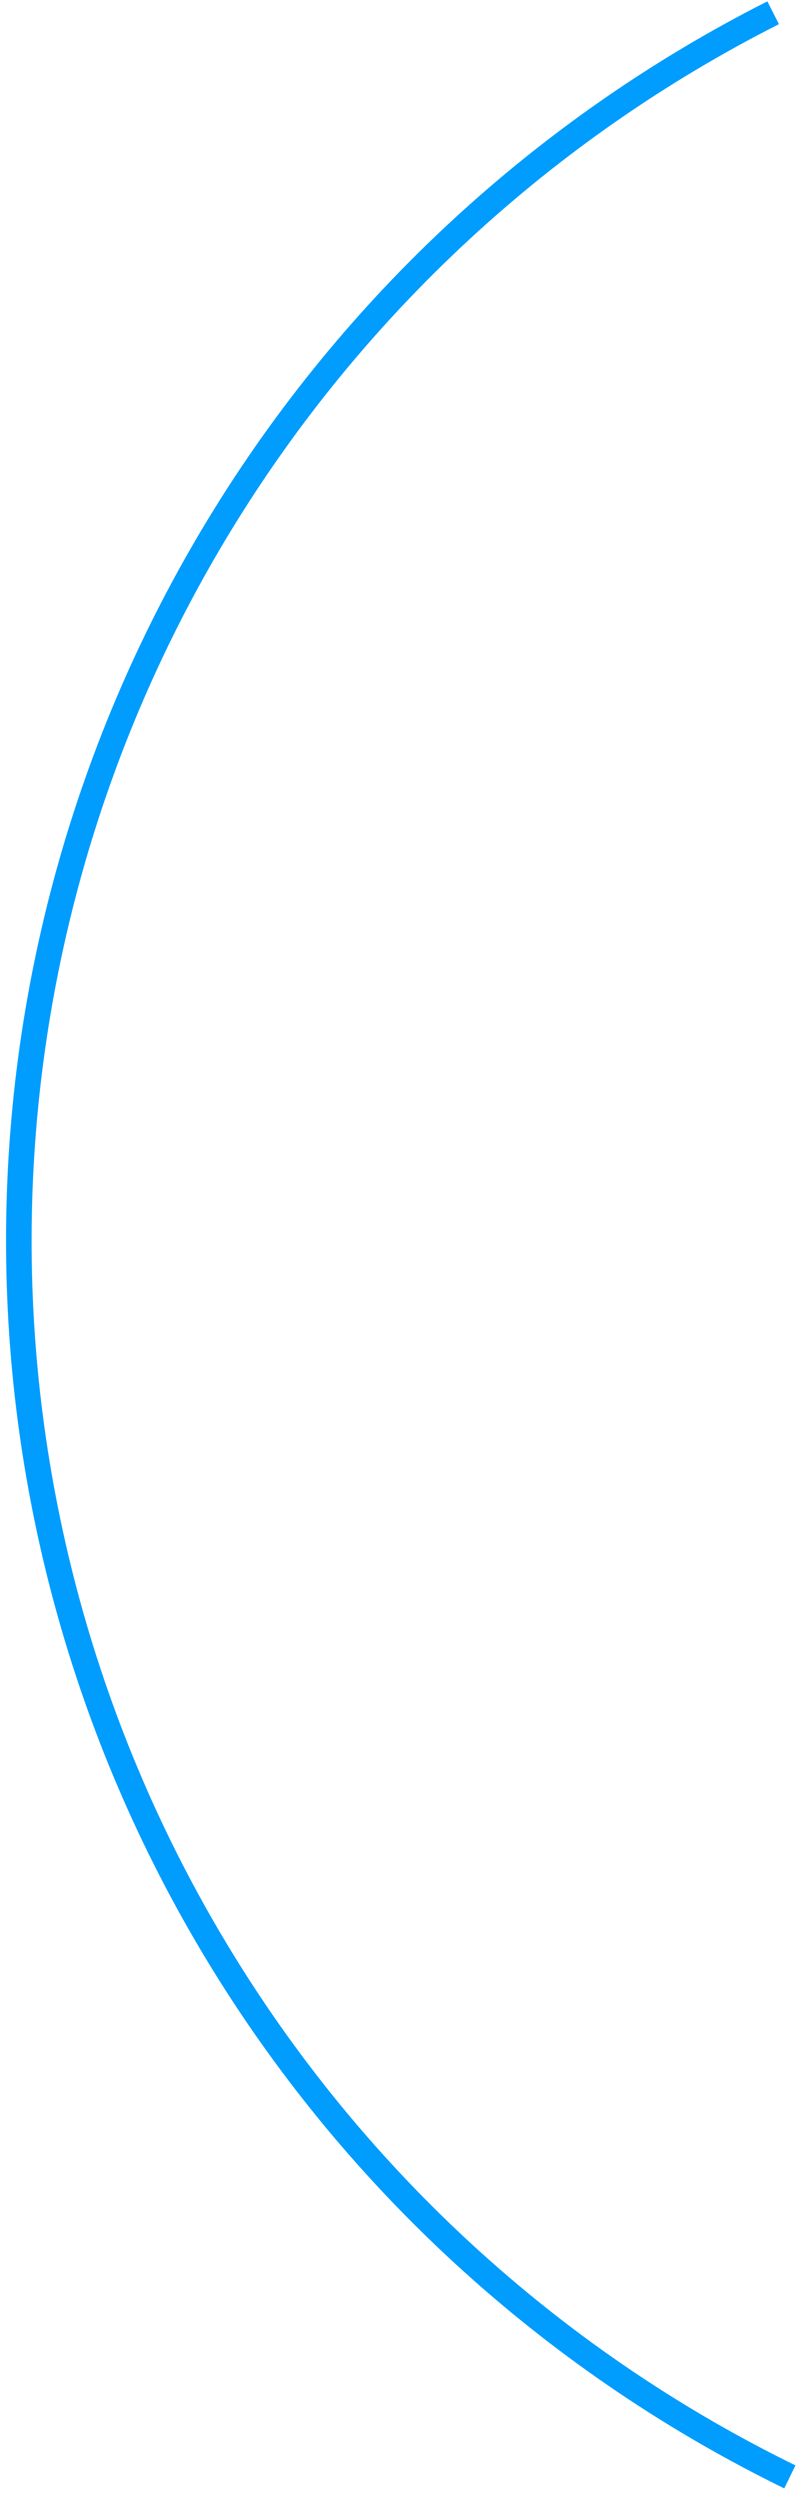 <svg width="26" height="81" viewBox="0 0 26 81" fill="none" xmlns="http://www.w3.org/2000/svg">
<path d="M25.424 80.619C17.903 76.941 11.557 71.237 7.101 64.15C2.644 57.062 0.253 48.872 0.197 40.501C0.14 32.129 2.42 23.907 6.78 16.76C11.14 9.613 17.407 3.824 24.877 0.044L25.252 0.783C17.919 4.494 11.767 10.176 7.488 17.192C3.208 24.207 0.97 32.277 1.026 40.495C1.081 48.712 3.428 56.752 7.803 63.708C12.177 70.665 18.406 76.264 25.788 79.874L25.424 80.619Z" fill="#009DFF"/>
</svg>
